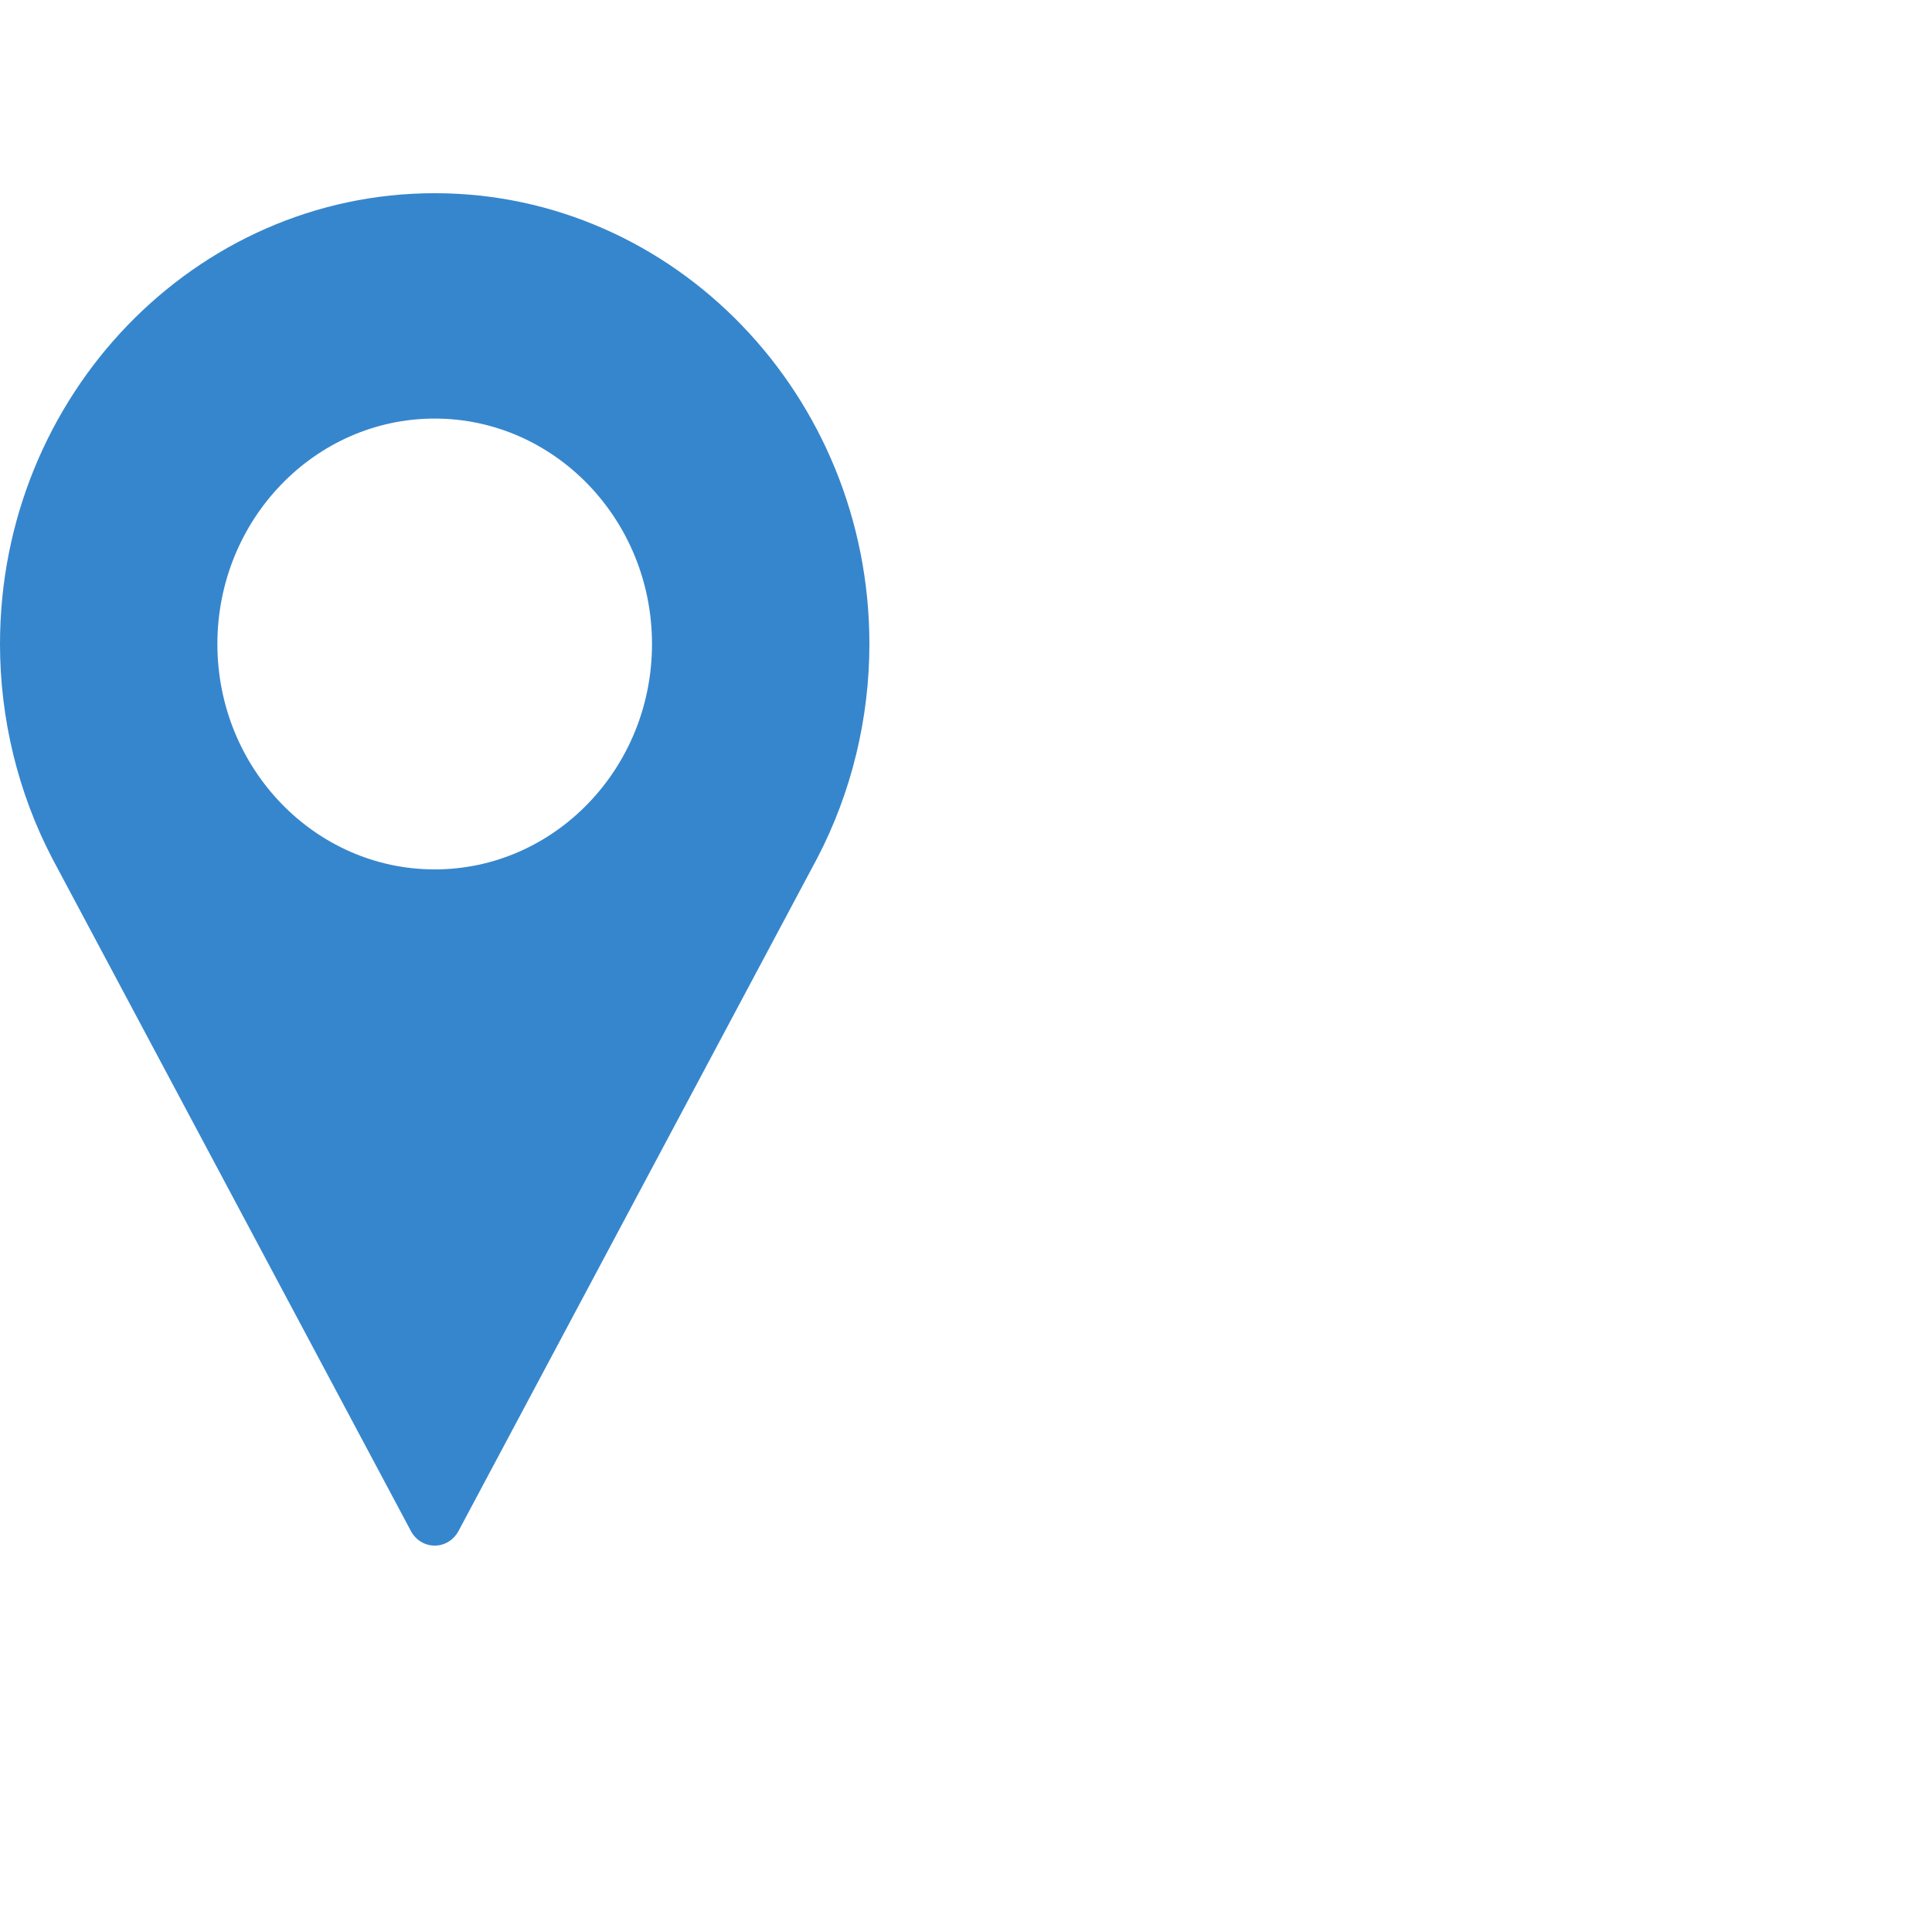 <svg width="23" height="23" viewBox="0 0 23 23" fill="none" xmlns="http://www.w3.org/2000/svg">
<path d="M5.175 2.3C2.322 2.3 0 4.708 0 7.667C0 8.555 0.214 9.436 0.621 10.217L4.892 18.227C4.949 18.334 5.057 18.4 5.175 18.4C5.293 18.4 5.401 18.334 5.458 18.227L9.73 10.214C10.136 9.436 10.35 8.555 10.35 7.667C10.35 4.708 8.028 2.3 5.175 2.3ZM5.175 10.35C3.748 10.35 2.588 9.146 2.588 7.667C2.588 6.187 3.748 4.983 5.175 4.983C6.602 4.983 7.762 6.187 7.762 7.667C7.762 9.146 6.602 10.35 5.175 10.35Z" fill="#3686CD"/>
</svg>
